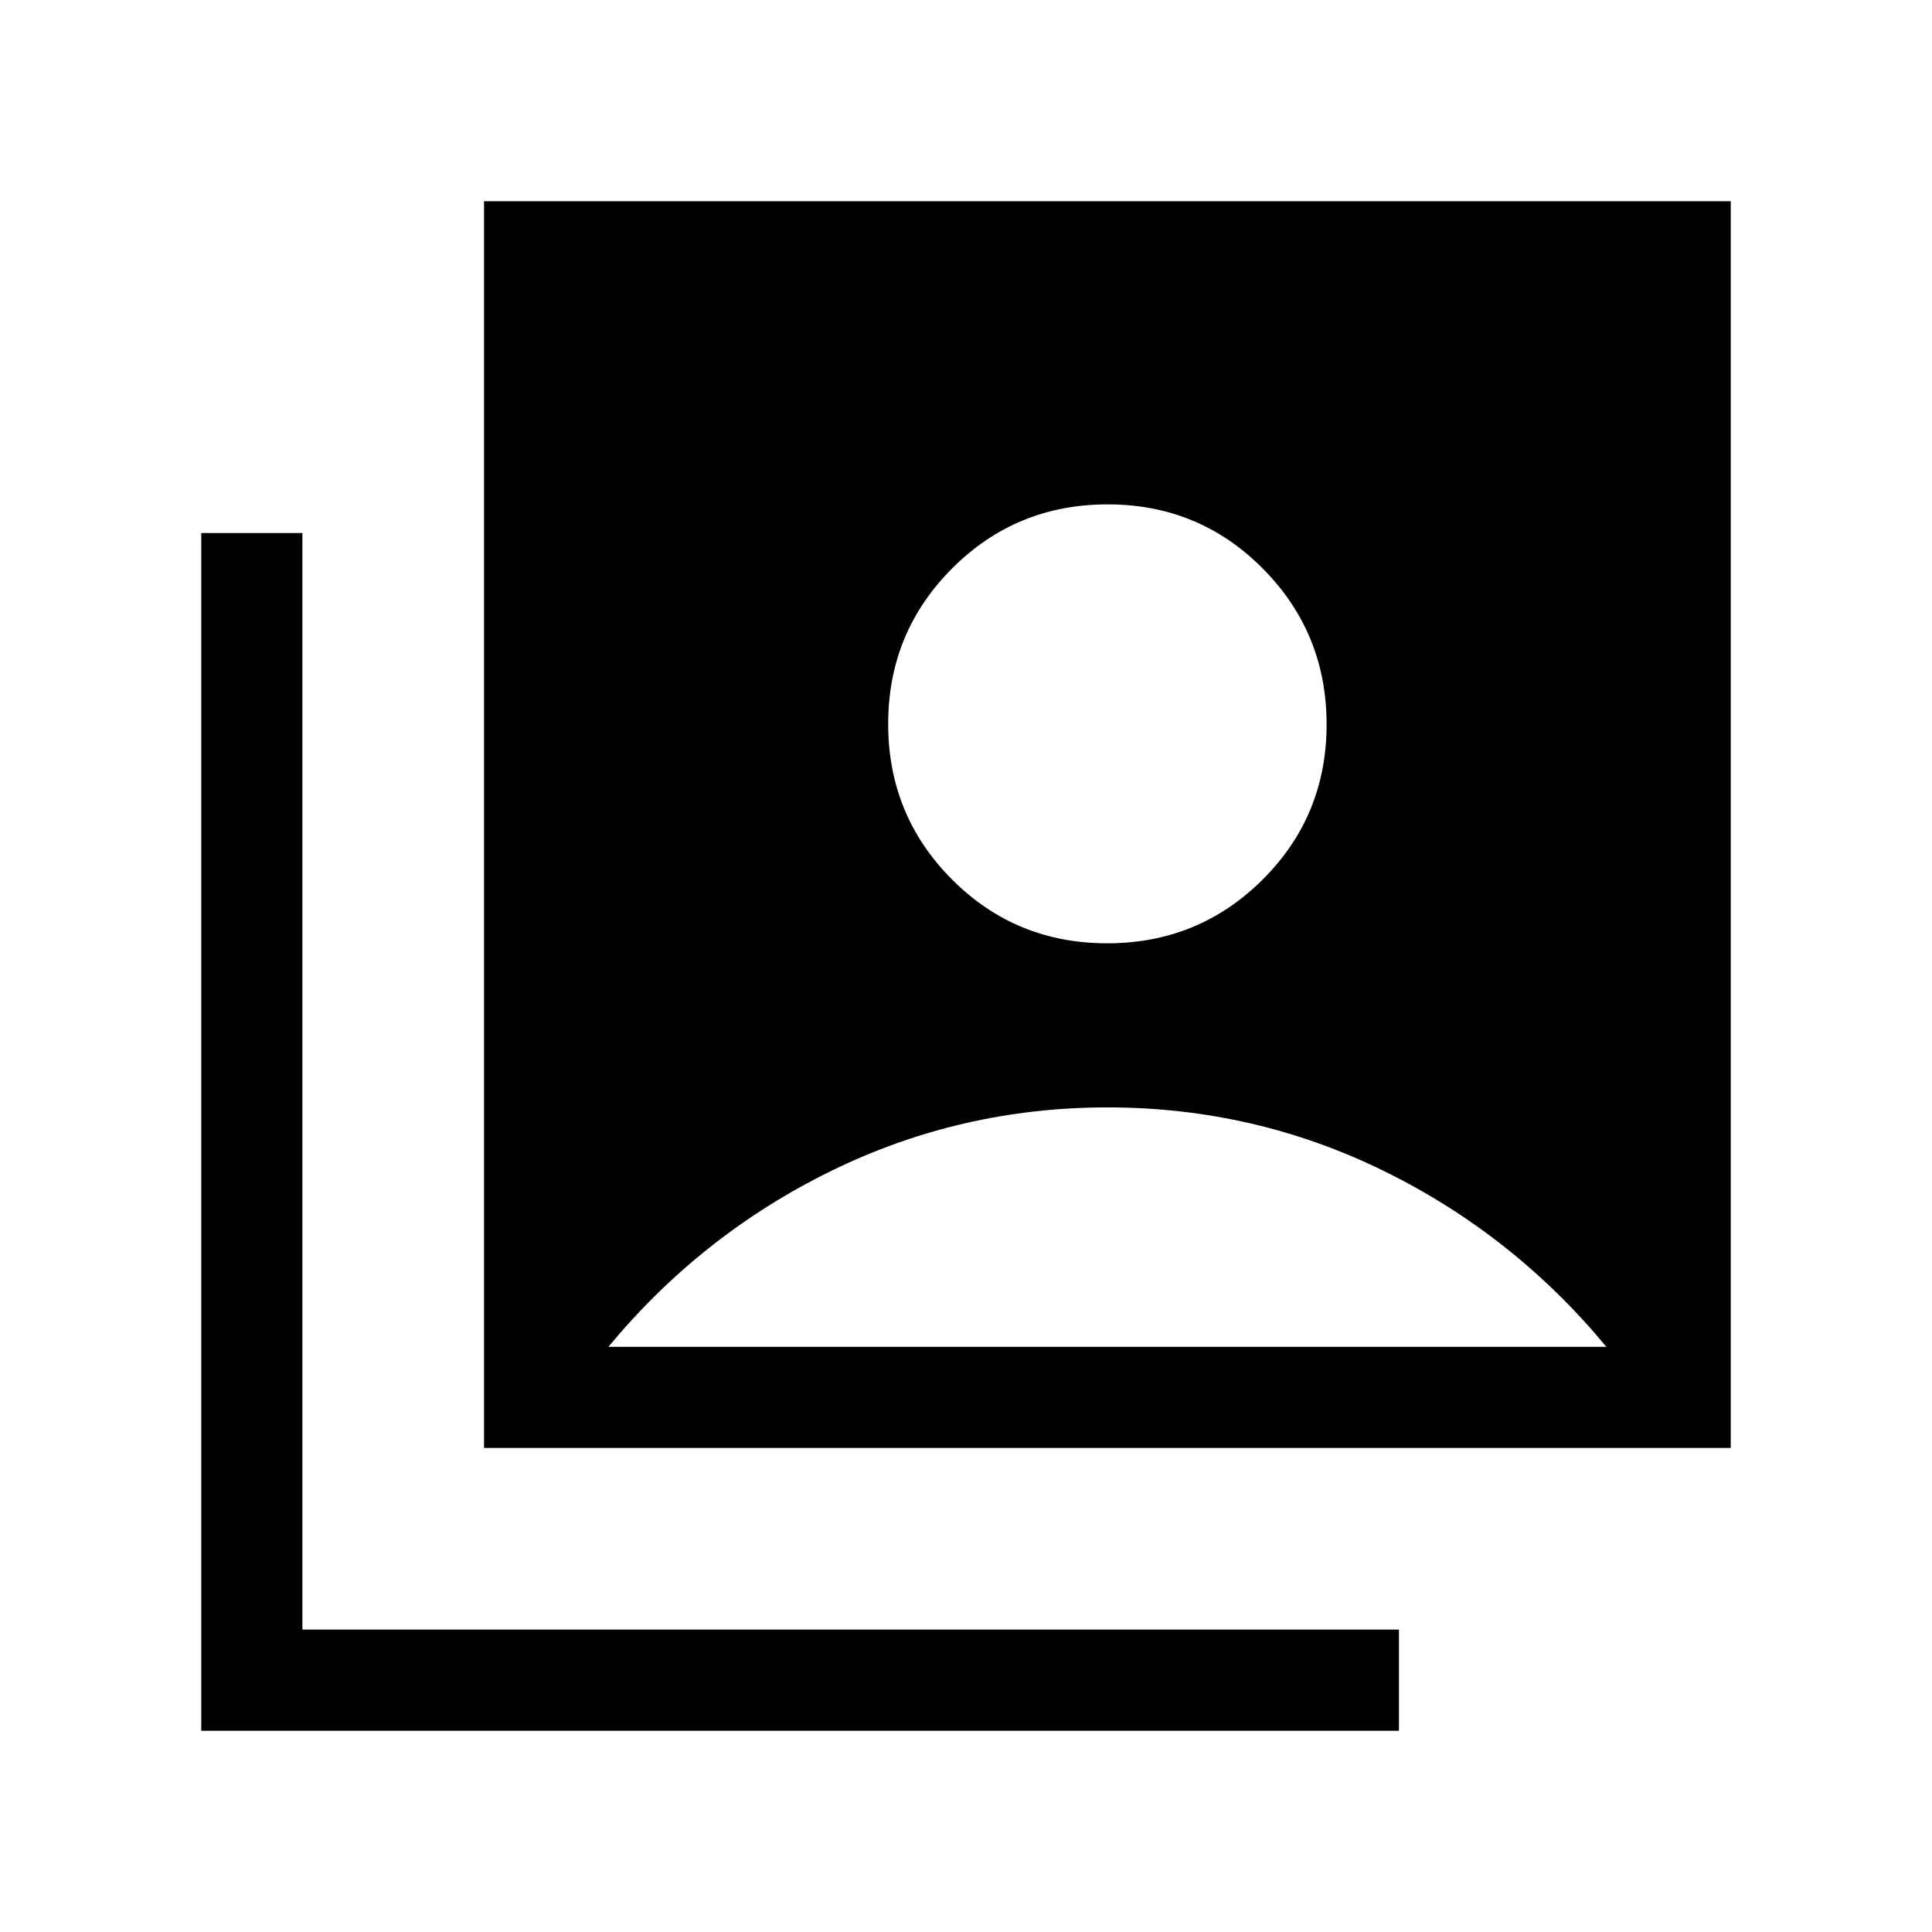 <svg xmlns="http://www.w3.org/2000/svg" height="40" viewBox="0 -960 960 960" width="40"><path d="M550.13-491.28q45.49 0 77.27-31.66 31.78-31.66 31.78-77.11t-31.66-77.39q-31.66-31.94-77.14-31.94-45.48 0-77.26 31.81-31.79 31.82-31.79 77.27 0 45.46 31.66 77.24 31.66 31.78 77.14 31.78ZM240.51-240.51V-860H860v619.49H240.51ZM100-100v-595.13h50.26v544.87h544.87V-100H100Zm202.31-190.77H798.2q-46.2-55.79-110.58-87.38-64.39-31.59-137.29-31.59-72.91 0-137.36 31.59-64.46 31.59-110.66 87.38Z"/></svg>